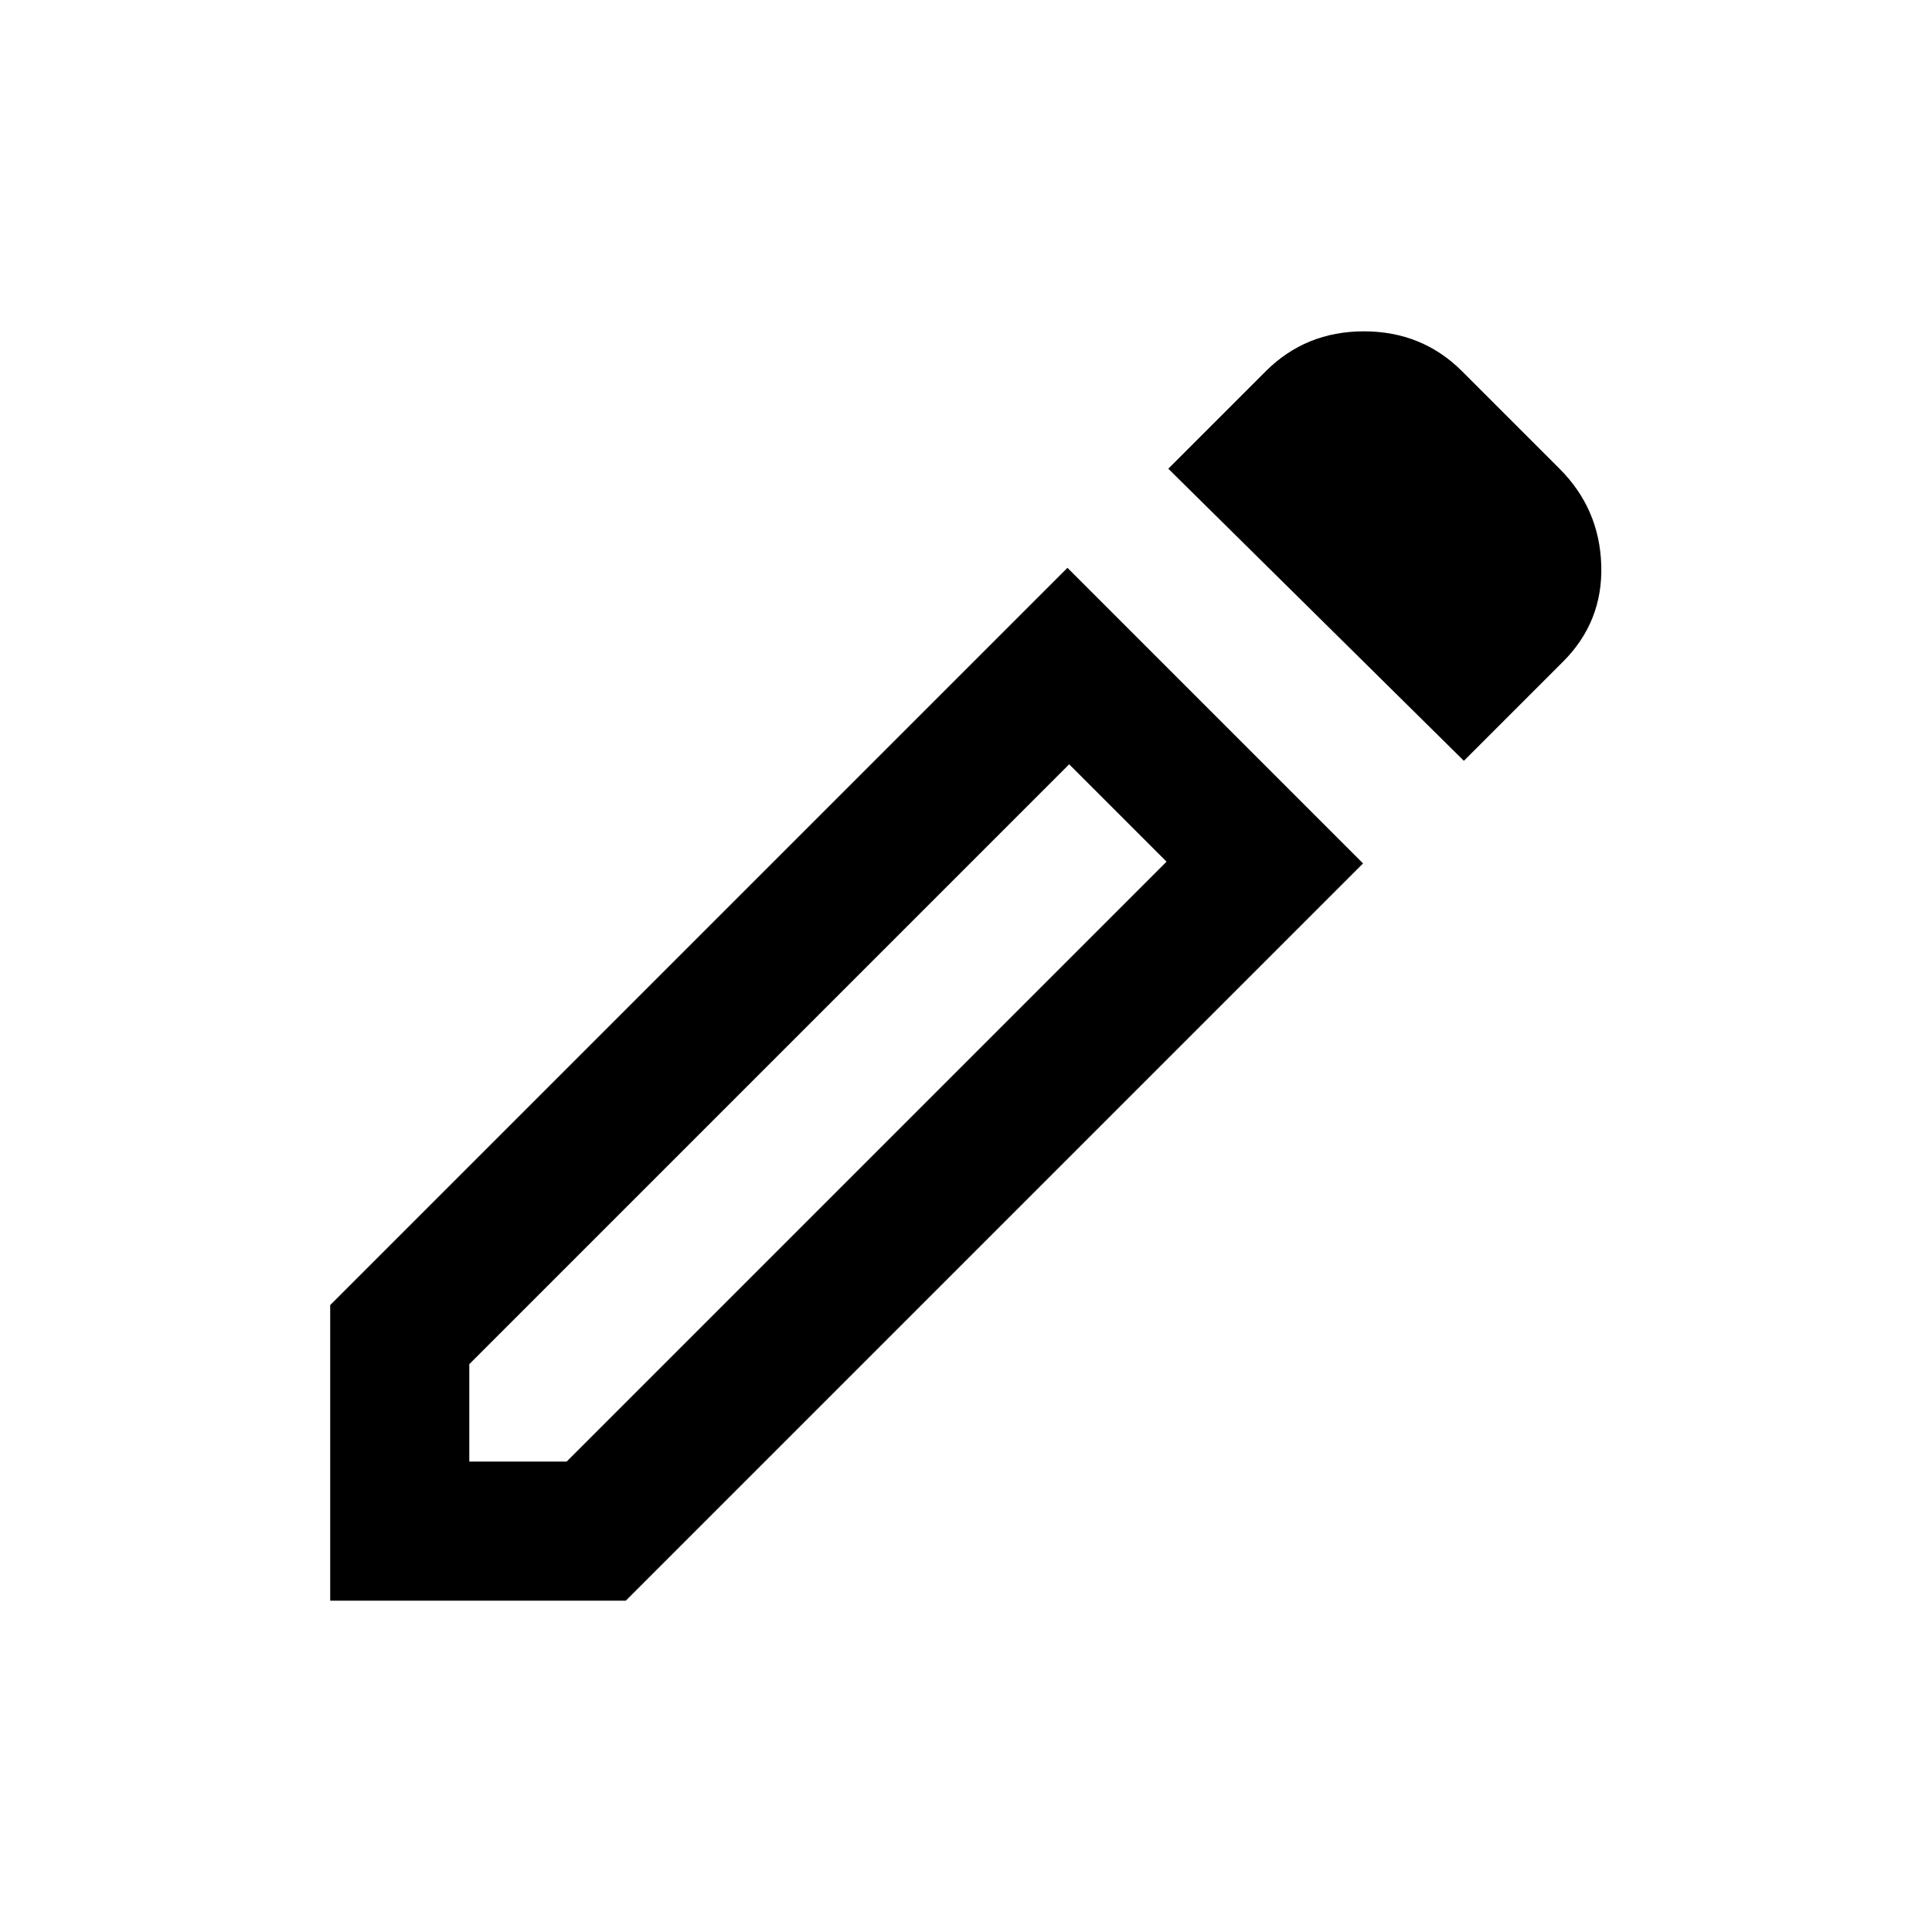 <?xml version="1.0" standalone="no"?>
<!DOCTYPE svg PUBLIC "-//W3C//DTD SVG 1.0//EN" "http://www.w3.org/TR/2001/REC-SVG-20010904/DTD/svg10.dtd">
<svg xmlns="http://www.w3.org/2000/svg" xmlns:xlink="http://www.w3.org/1999/xlink" version="1.1" width="100" height="100" viewBox="0 0 100 100" xml:space="preserve" xmlns:inkscape ="http://www.inkscape.org/namespaces/inkscape" >
<desc>CopyRight:SVG Design Editor;
configurationStart;Unit=smInches;Dpi=96;Division=4;Grid=True;Zoom=1;CanvasW=100;CanvasH=100;configurationEnd;</desc>


<defs xmlns:inkscape ="http://www.inkscape.org/namespaces/inkscape" >

</defs>





<g inkscape:label = "edit_icon Default Layer" inkscape:groupmode = "layer" ><rect style="fill:Transparent;stroke:none; stroke-width:1" x = "0" y = "0" width = "1.042in" height = "1.042in" vector-effect="non-scaling-stroke" pen = "1,1" />
<g id="group_9">
<path style="fill:Black;stroke:none; stroke-width:1" d="m200,-200l56,0l345,-345l-56,-56l-345,345l0,56zm572,-403l-170,-168l56,-56q23,-23 56.5,-23q33.5,0 56.5,23l56,56q23,23 24,55.5q1,32.5 -22,55.5l-57,57zm-58,59l-424,424l-170,0l0,-170l424,-424l170,170zm-141,-29l-28,-28l56,56l-28,-28z" stroke-linecap = "round" transform = "matrix(0.09,0,0,0.09,6.291,93.65)" vector-effect="non-scaling-stroke" pen = "1,1" />
</g>
</g>
</svg>
